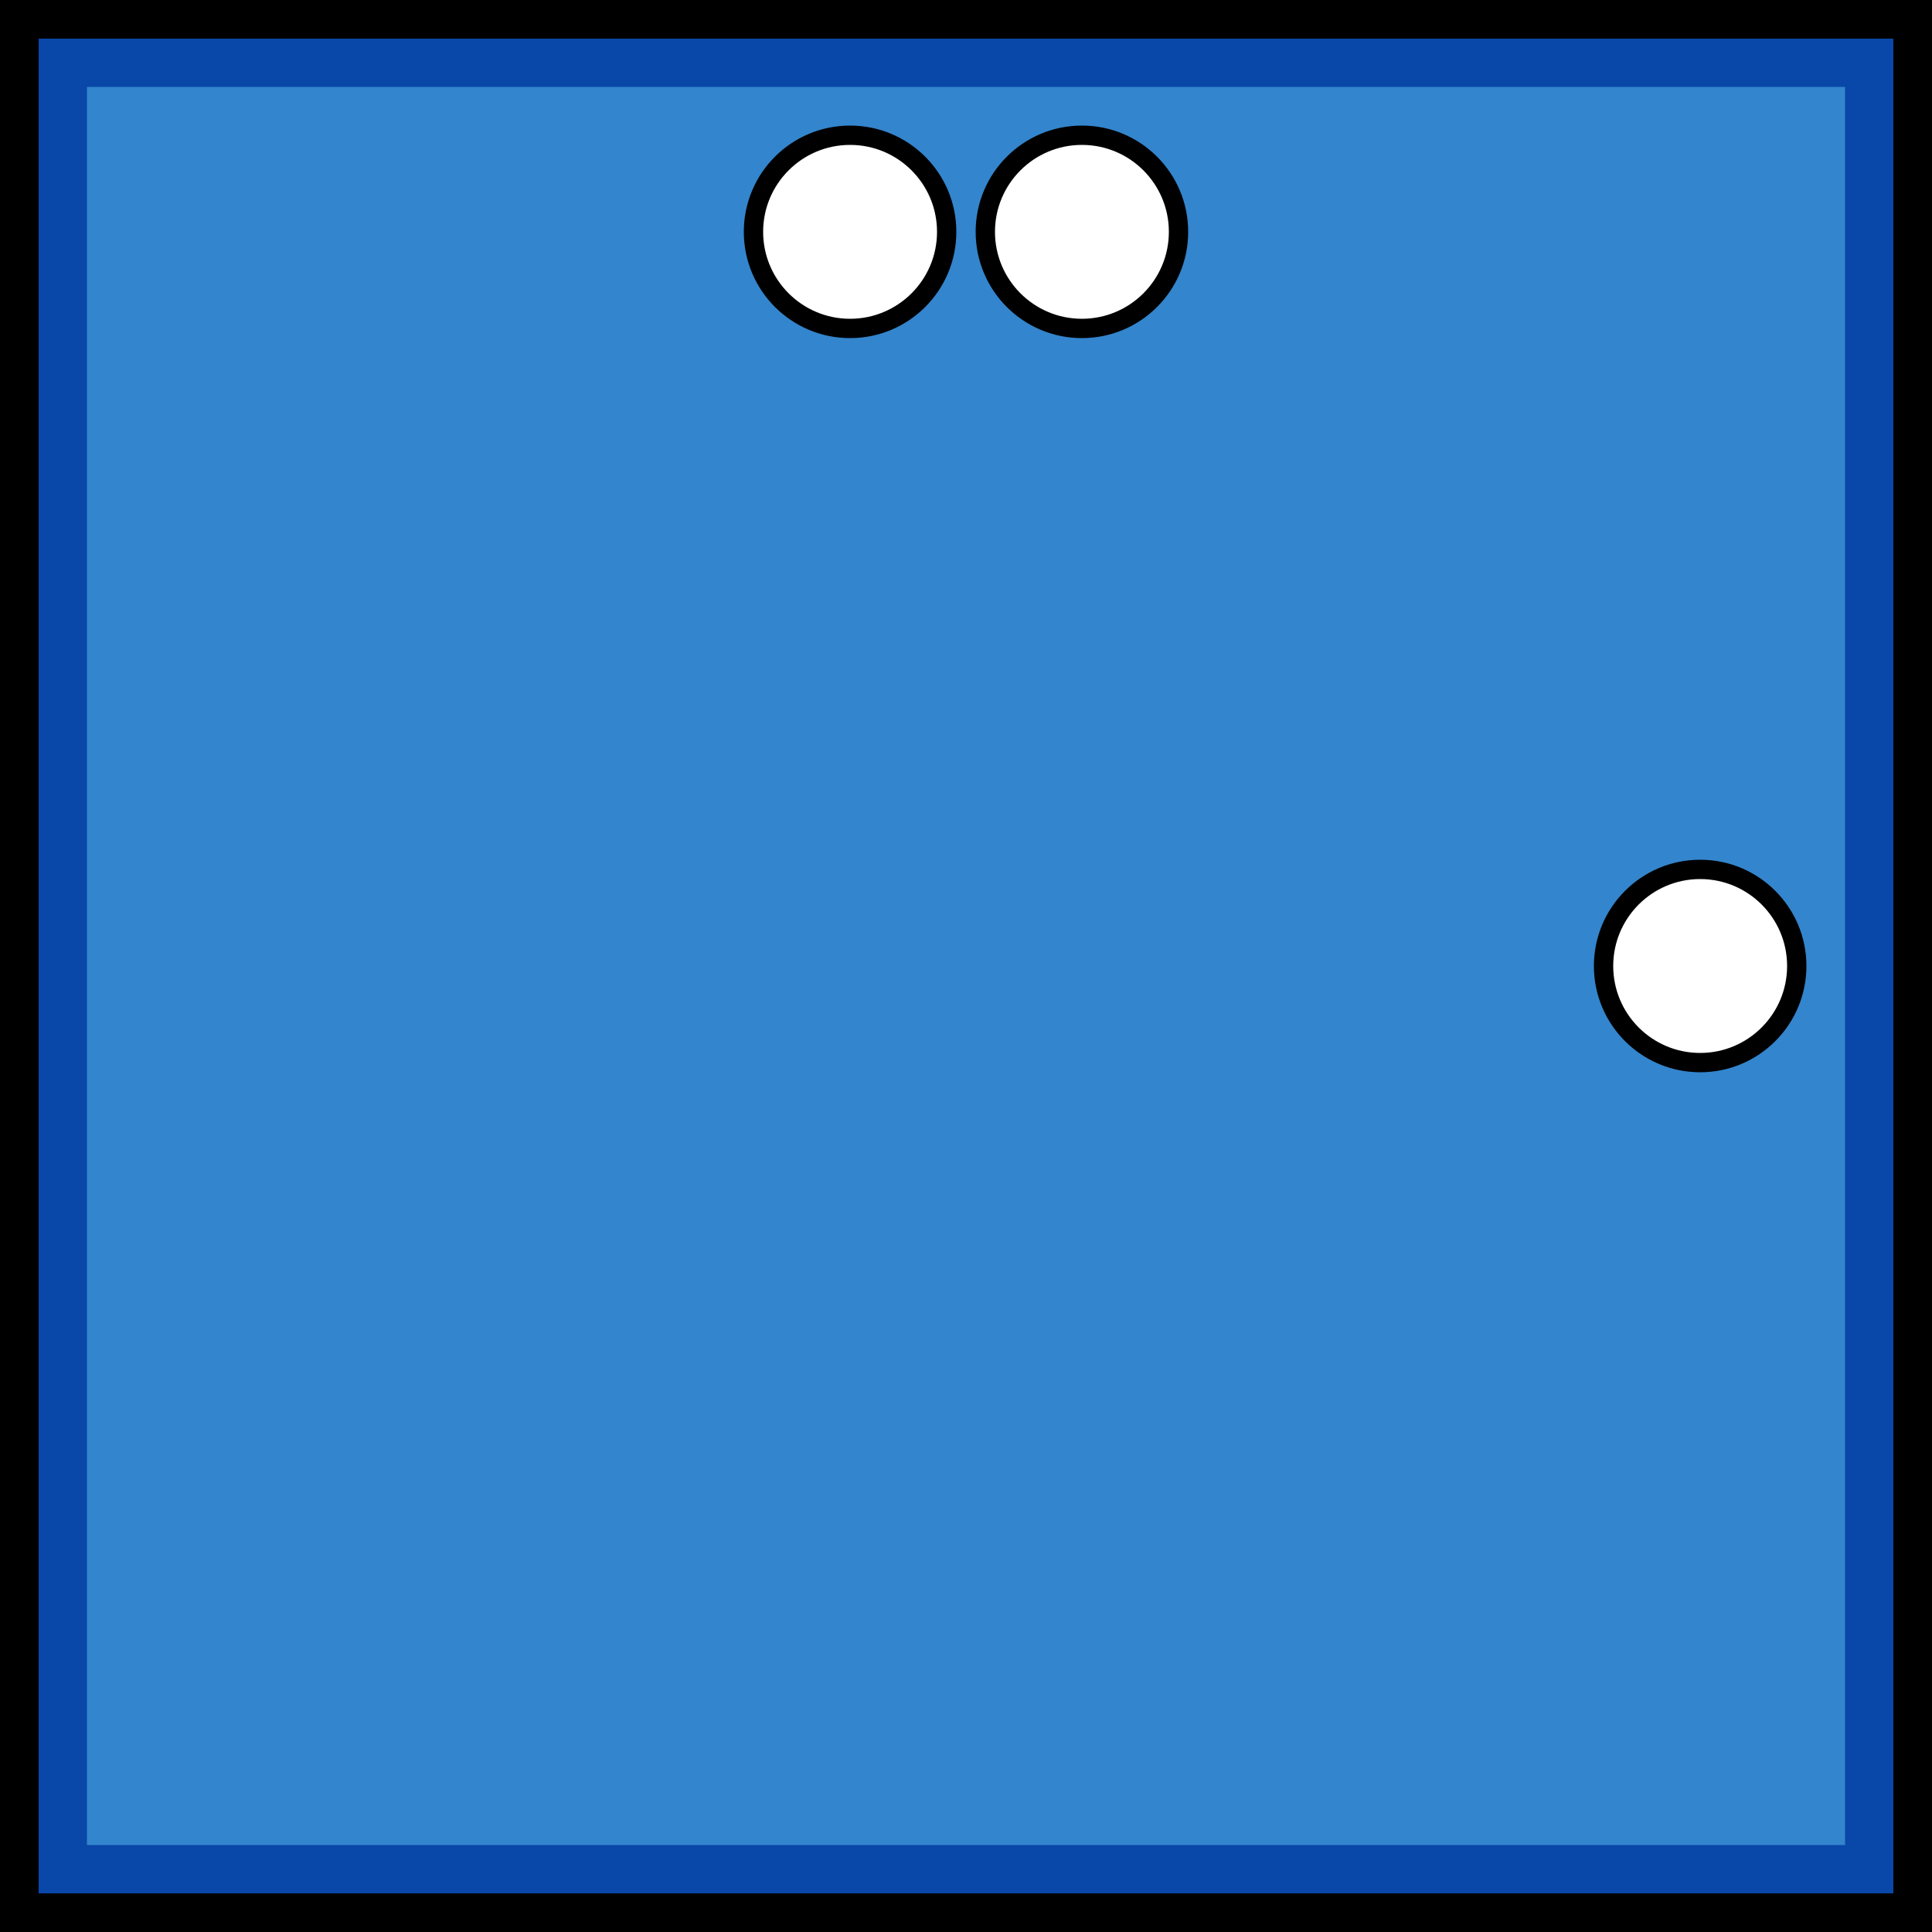 <svg width="100" height="100" xmlns="http://www.w3.org/2000/svg">
  <rect width="100%" height="100%" fill="#333333" stroke="none"/>
  <g id="background">
    <rect
      id="frenchInfantry4"
      x="0"
      y="0"
      width="100%"
      height="100%"
      fill="rgb(51,133,205)"
      stroke="rgb(9,71,168)"
      stroke-width="9"
    />
  </g>

  <g id="border" stroke="black" stroke-width="2">
    <line x1="0" y1="1%" x2="100%" y2="1%" />
    <line x1="1%" y1="1%" x2="1%" y2="100%" />
    <line x1="0" y1="99%" x2="100%" y2="99%" />
    <line x1="99%" y1="1%" x2="99%" y2="100%" />
  </g>

  <g id="pips" stroke="black" fill="white">
    <g id="strength2">
      <circle id="topleft" cx="44" cy="12" r="5" />
      <circle id="topright" cx="56" cy="12" r="5" />
    </g>

    <g id="strength1">
      <circle id="rightcenter" cx="88" cy="50" r="5" />
    </g>
  </g>
</svg> 
